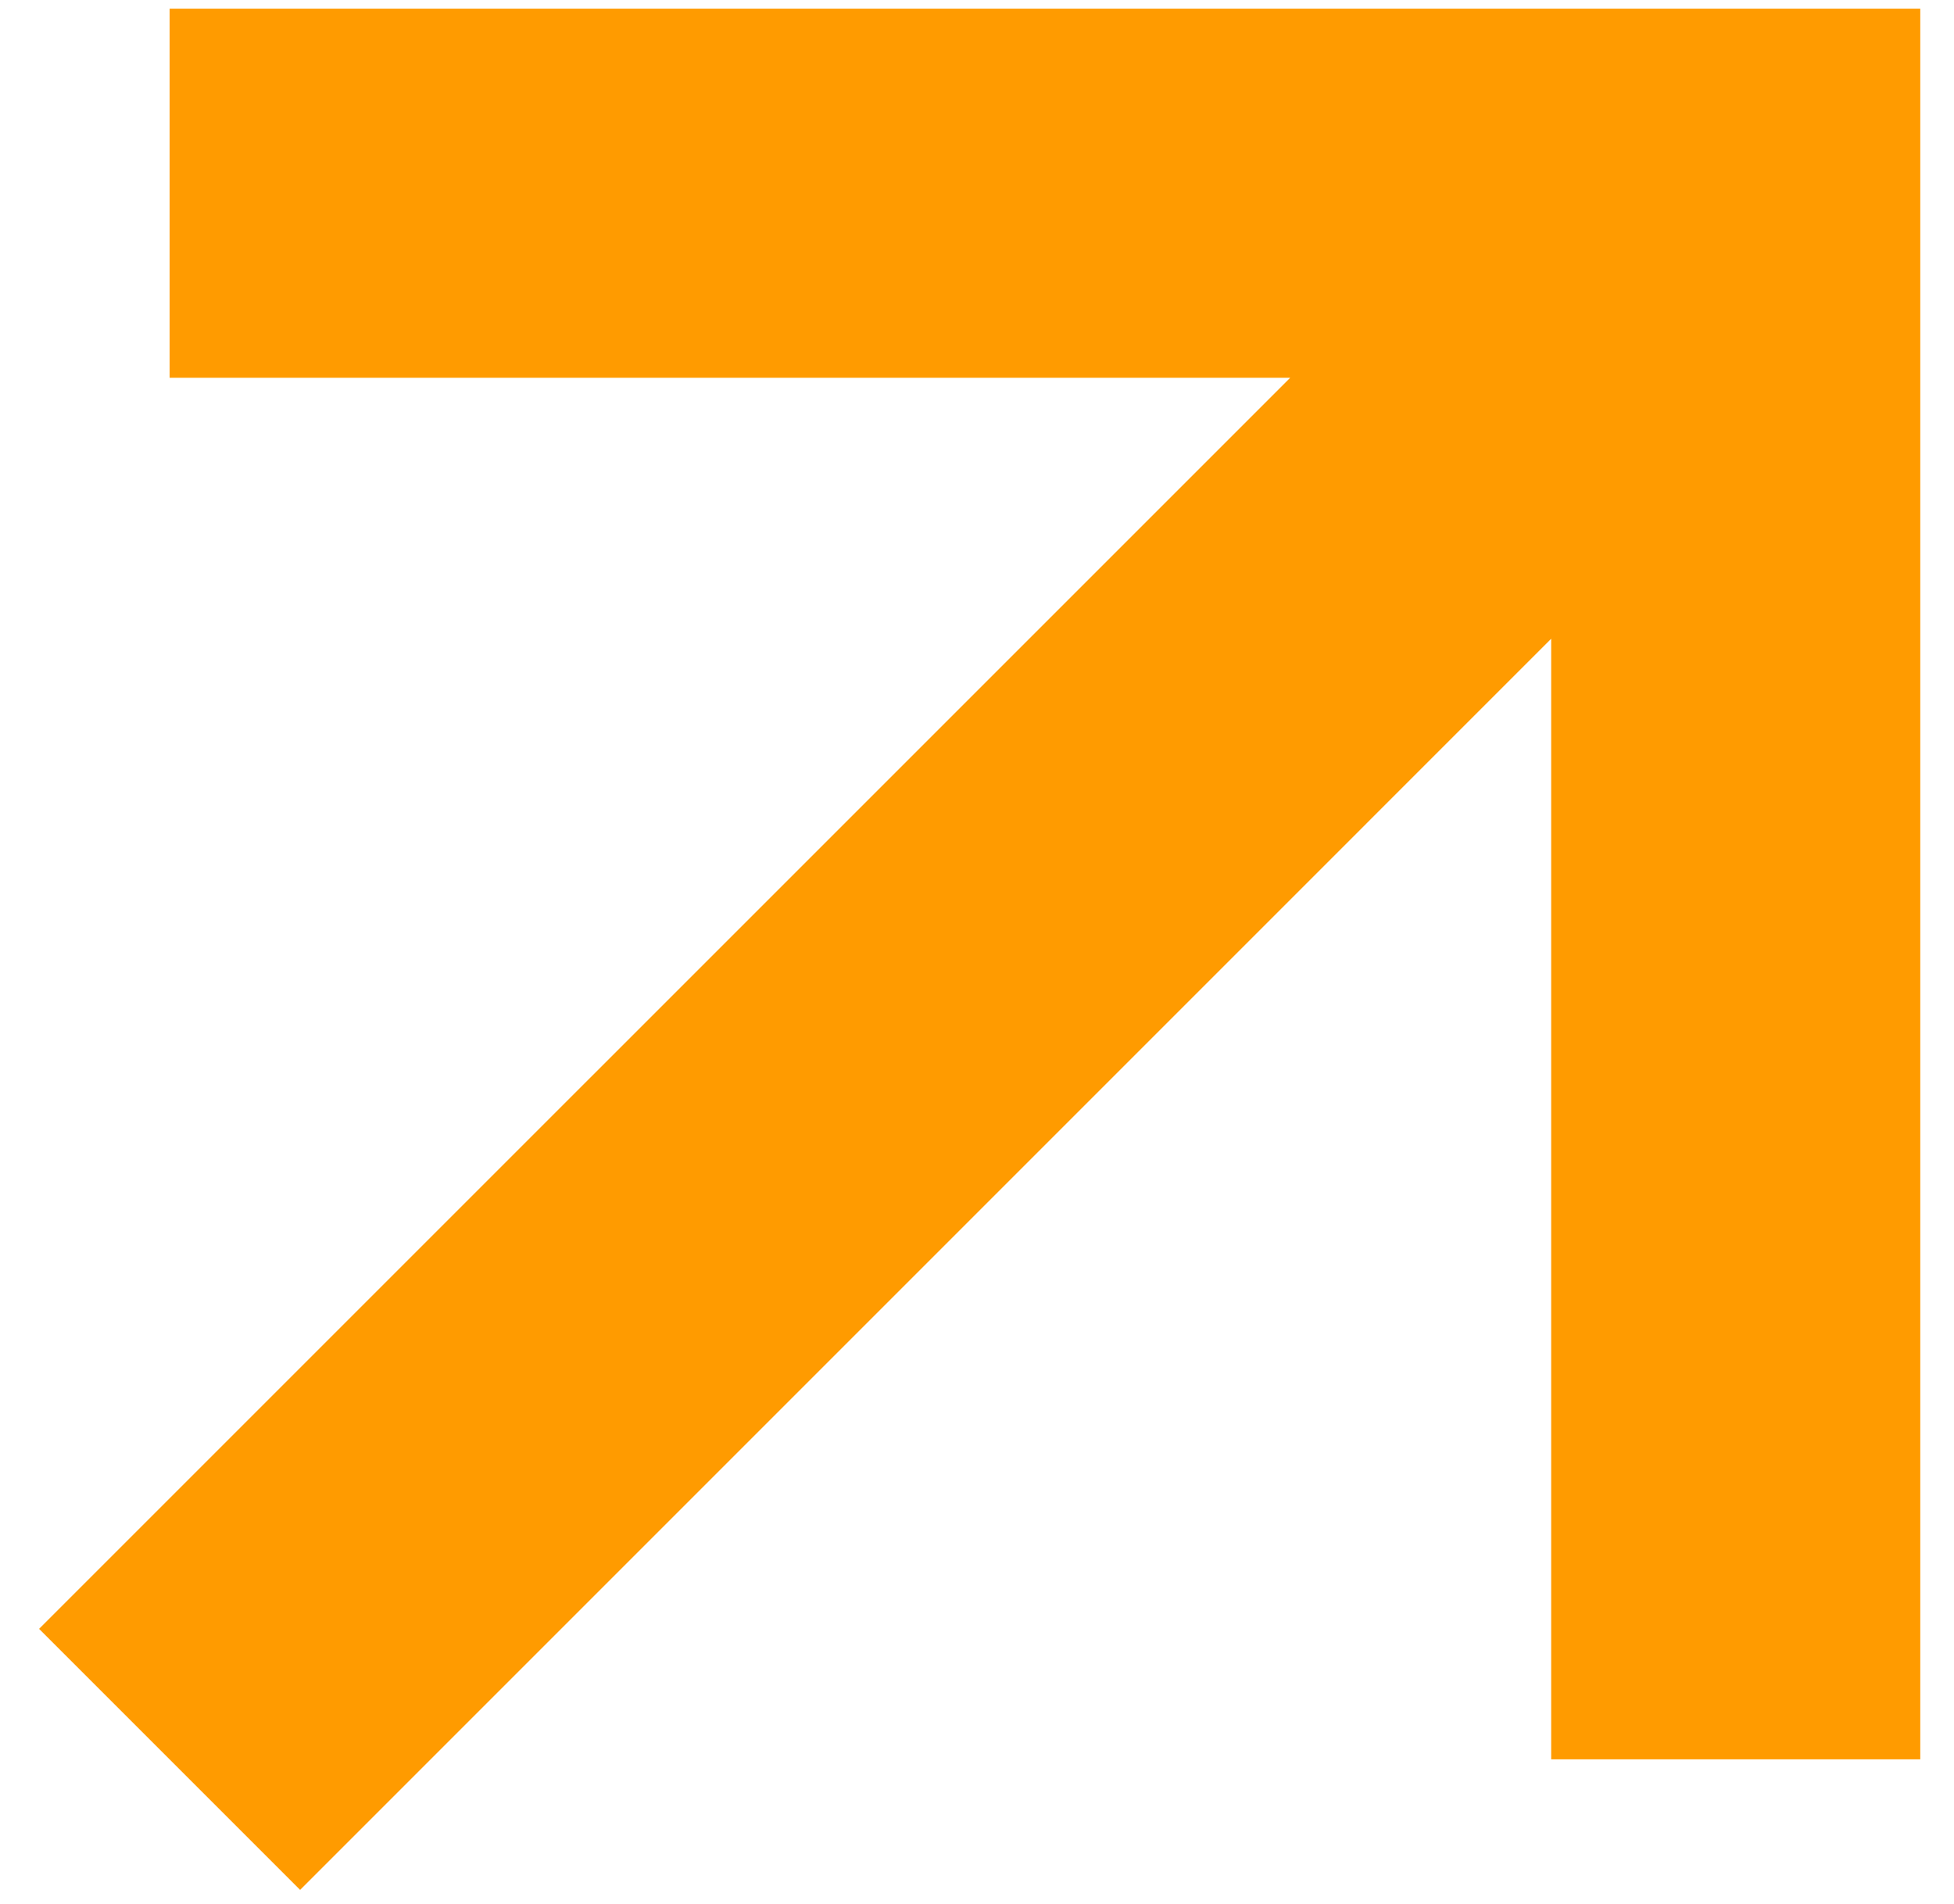 <svg width="39" height="38" viewBox="0 0 39 38" fill="none" xmlns="http://www.w3.org/2000/svg">
<path d="M3.385 7.54L25.751 7.54L0.78 32.51L5.99 37.72L30.96 12.749L30.96 35.115L38.327 35.115L38.327 0.173L3.385 0.173L3.385 7.54Z" fill="#FF9B00"/>
</svg>
